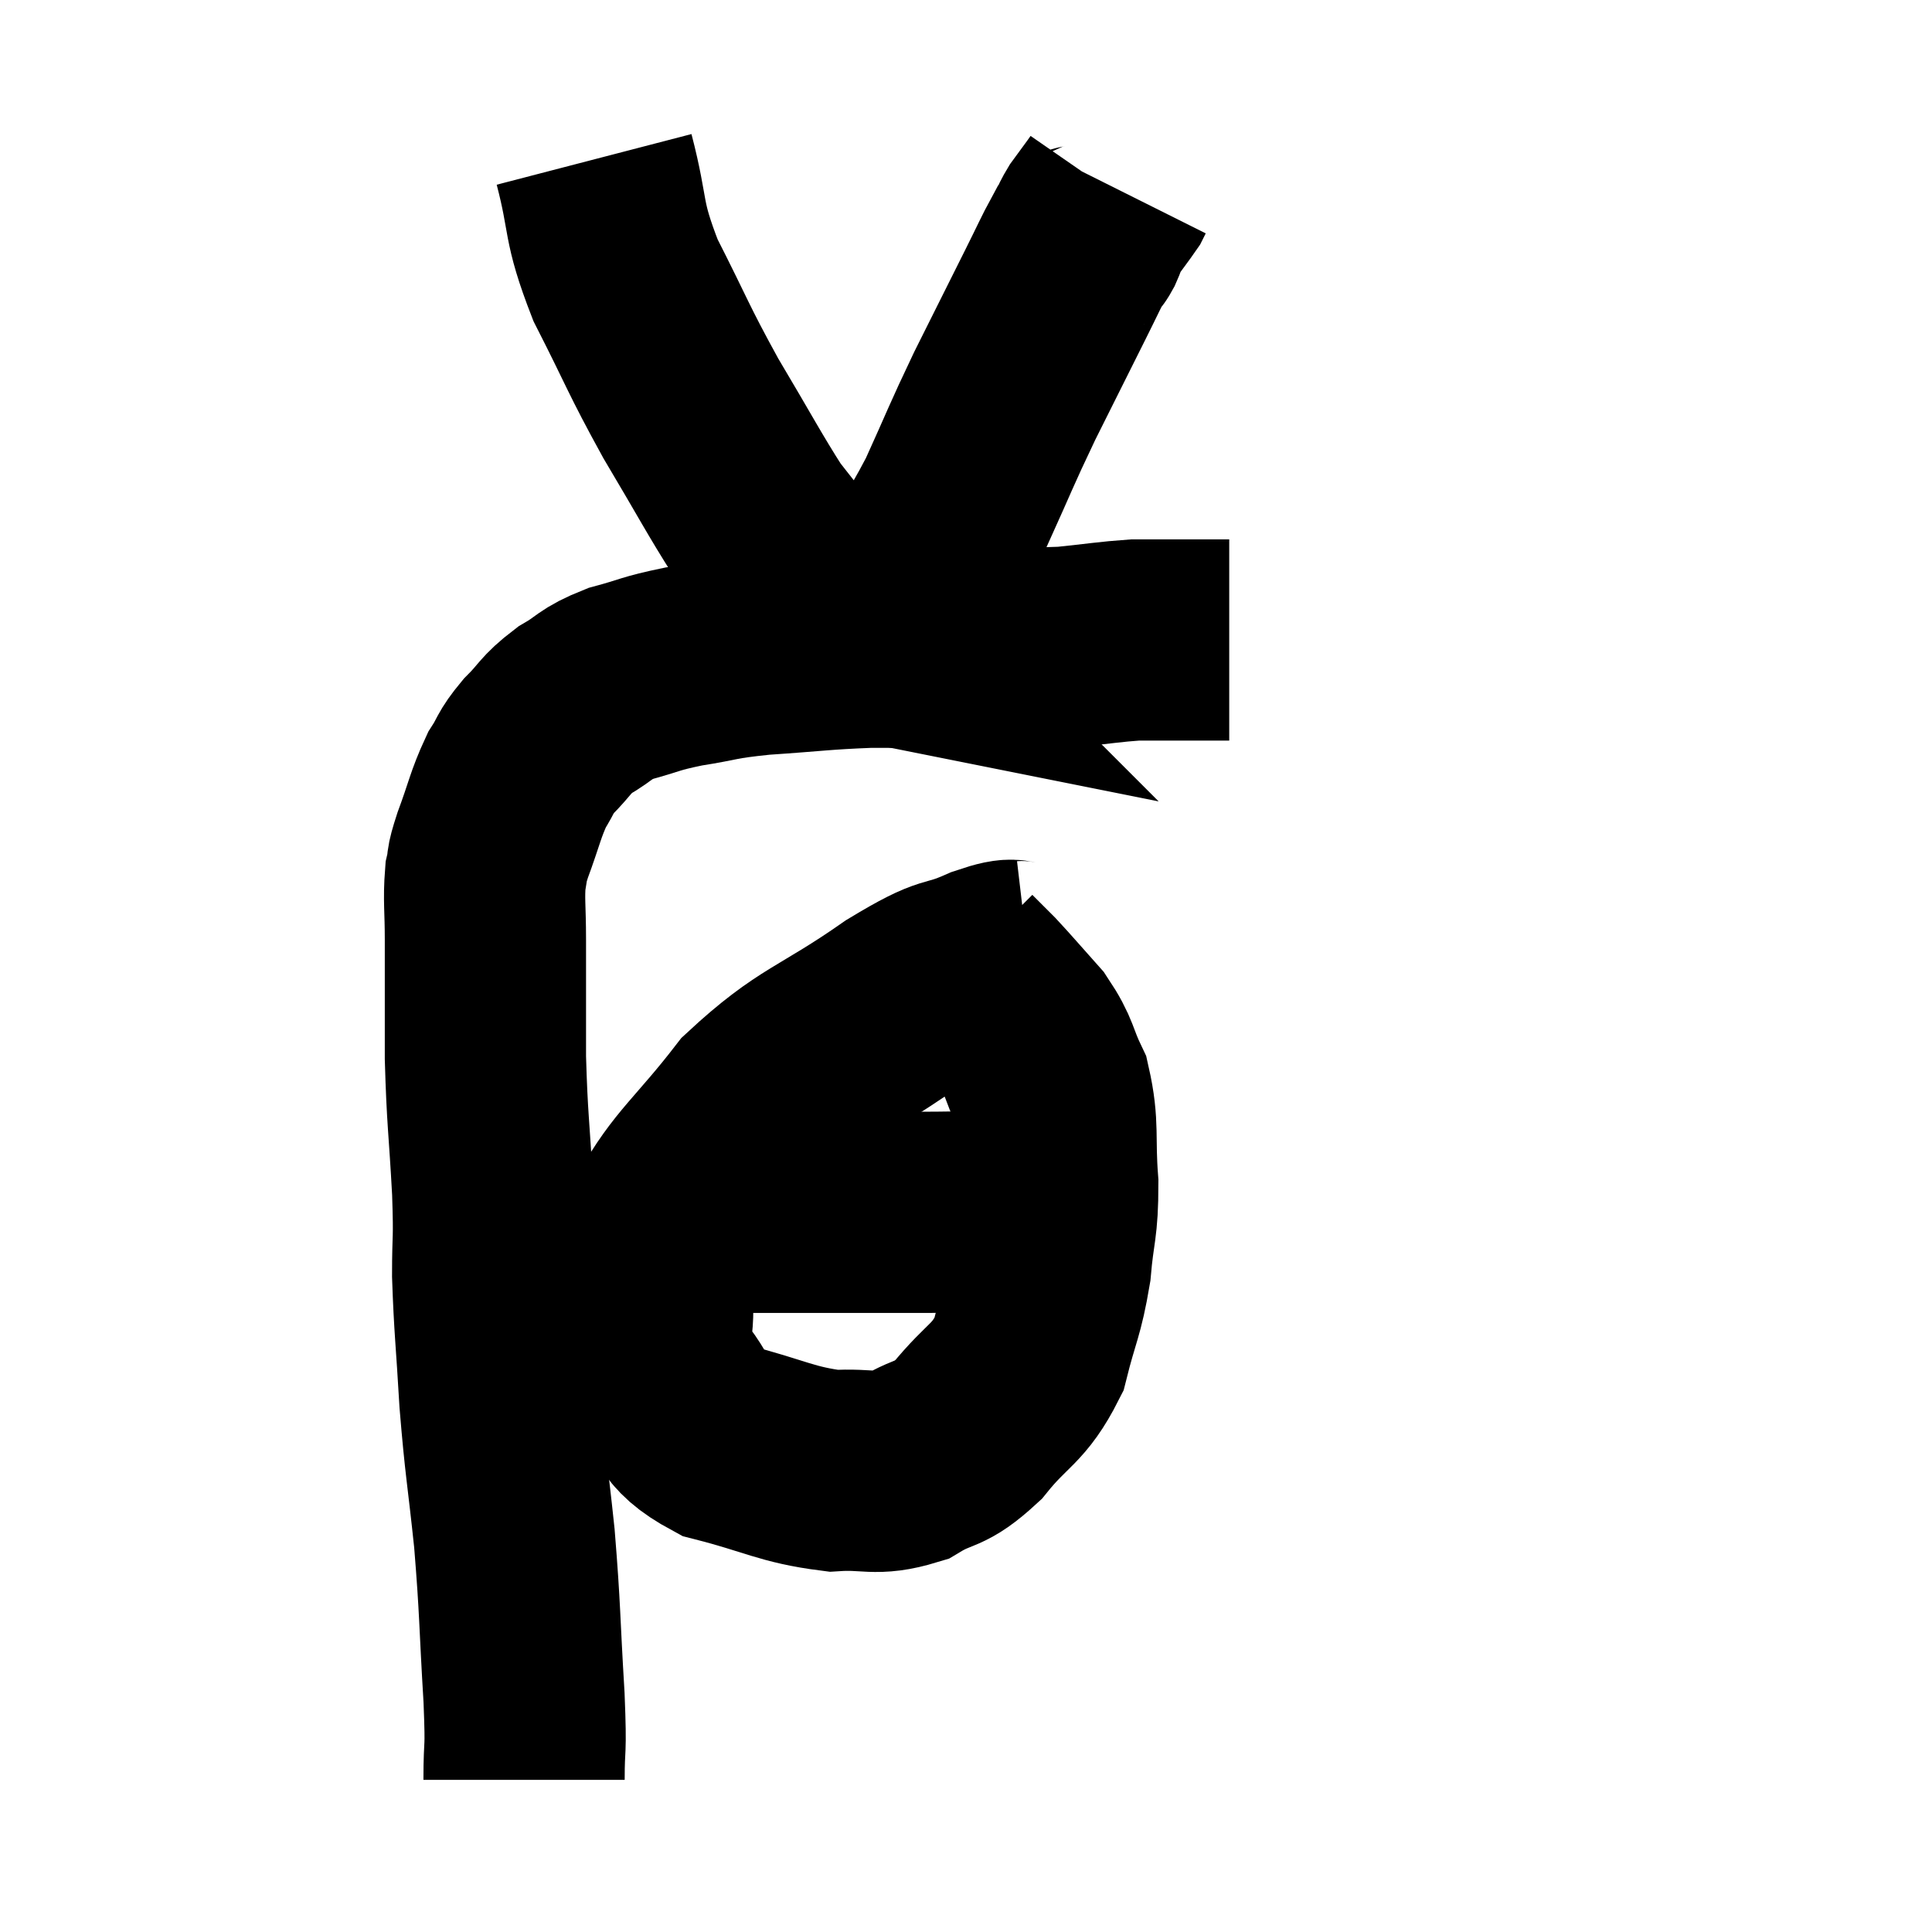 <svg width="48" height="48" viewBox="0 0 48 48" xmlns="http://www.w3.org/2000/svg"><path d="M 13.02 44.22 C 13.02 43.2, 13.08 43.68, 13.02 42.18 C 12.9 40.2, 12.93 40.065, 12.78 38.22 C 12.6 36.51, 12.555 36.435, 12.42 34.8 C 12.33 33.24, 12.285 32.985, 12.24 31.68 C 12.24 30.63, 12.285 30.93, 12.24 29.58 C 12.15 27.93, 12.105 27.84, 12.06 26.28 C 12.06 24.81, 12.06 24.465, 12.06 23.34 C 12.06 22.56, 12.015 22.365, 12.06 21.78 C 12.15 21.39, 12.045 21.6, 12.24 21 C 12.54 20.19, 12.555 19.995, 12.84 19.38 C 13.11 18.96, 13.02 18.975, 13.38 18.54 C 13.83 18.09, 13.77 18.03, 14.28 17.64 C 14.85 17.31, 14.745 17.25, 15.42 16.98 C 16.2 16.77, 16.11 16.74, 16.98 16.56 C 17.94 16.41, 17.745 16.38, 18.9 16.26 C 20.25 16.17, 20.43 16.125, 21.6 16.08 C 22.59 16.08, 22.365 16.08, 23.58 16.08 C 25.02 16.08, 25.305 16.125, 26.46 16.08 C 27.33 15.99, 27.57 15.945, 28.2 15.9 C 28.59 15.9, 28.635 15.9, 28.98 15.9 C 29.28 15.9, 29.265 15.9, 29.58 15.9 C 29.91 15.9, 30 15.9, 30.24 15.9 L 30.54 15.9" fill="none" stroke="black" stroke-width="5"></path><path d="M 14.76 3.96 C 15.15 5.46, 14.94 5.415, 15.54 6.96 C 16.35 8.55, 16.335 8.64, 17.16 10.14 C 18 11.55, 18.255 12.045, 18.84 12.96 C 19.17 13.38, 19.17 13.38, 19.5 13.8 C 19.83 14.22, 19.905 14.295, 20.16 14.64 C 20.34 14.91, 20.355 14.97, 20.52 15.18 C 20.67 15.33, 20.655 15.315, 20.82 15.48 C 21 15.66, 21.09 15.75, 21.18 15.84 C 21.18 15.84, 21.105 15.825, 21.18 15.84 C 21.33 15.87, 21.18 16.17, 21.48 15.9 C 21.93 15.33, 21.81 15.615, 22.38 14.76 C 23.07 13.62, 23.115 13.71, 23.76 12.48 C 24.36 11.16, 24.345 11.13, 24.96 9.84 C 25.59 8.58, 25.755 8.25, 26.22 7.32 C 26.52 6.72, 26.64 6.45, 26.82 6.12 C 26.88 6.06, 26.85 6.165, 26.94 6 C 27.06 5.73, 27 5.76, 27.18 5.46 C 27.42 5.13, 27.525 4.995, 27.66 4.8 C 27.69 4.74, 27.705 4.71, 27.72 4.68 L 27.72 4.68" fill="none" stroke="black" stroke-width="5"></path><path d="M 25.56 23.88 C 25.05 23.94, 25.335 23.73, 24.54 24 C 23.46 24.48, 23.82 24.09, 22.38 24.96 C 20.58 26.22, 20.235 26.13, 18.78 27.48 C 17.67 28.92, 17.205 29.19, 16.56 30.36 C 16.38 31.26, 16.245 31.2, 16.2 32.16 C 16.29 33.18, 15.96 33.285, 16.38 34.2 C 17.13 35.01, 16.8 35.235, 17.88 35.82 C 19.29 36.18, 19.53 36.39, 20.7 36.54 C 21.63 36.48, 21.72 36.675, 22.56 36.42 C 23.31 35.97, 23.31 36.21, 24.06 35.52 C 24.81 34.59, 25.05 34.665, 25.56 33.66 C 25.83 32.58, 25.92 32.565, 26.1 31.5 C 26.19 30.45, 26.28 30.51, 26.28 29.4 C 26.19 28.23, 26.31 27.99, 26.1 27.06 C 25.77 26.37, 25.86 26.31, 25.44 25.68 C 24.93 25.11, 24.81 24.96, 24.42 24.54 C 24.15 24.27, 24.015 24.135, 23.88 24 L 23.88 24" fill="none" stroke="black" stroke-width="5"></path><path d="M 17.04 29.88 C 17.79 30, 17.625 30.06, 18.54 30.12 C 19.62 30.12, 19.59 30.12, 20.7 30.12 C 21.84 30.12, 22.125 30.12, 22.98 30.12 C 23.55 30.12, 23.715 30.105, 24.12 30.12 C 24.36 30.15, 24.375 30.135, 24.6 30.18 C 24.81 30.24, 24.705 30.24, 25.02 30.3 C 25.44 30.36, 25.62 30.39, 25.86 30.42 C 25.92 30.42, 25.905 30.42, 25.98 30.42 L 26.16 30.42" fill="none" stroke="black" stroke-width="5"></path></svg>